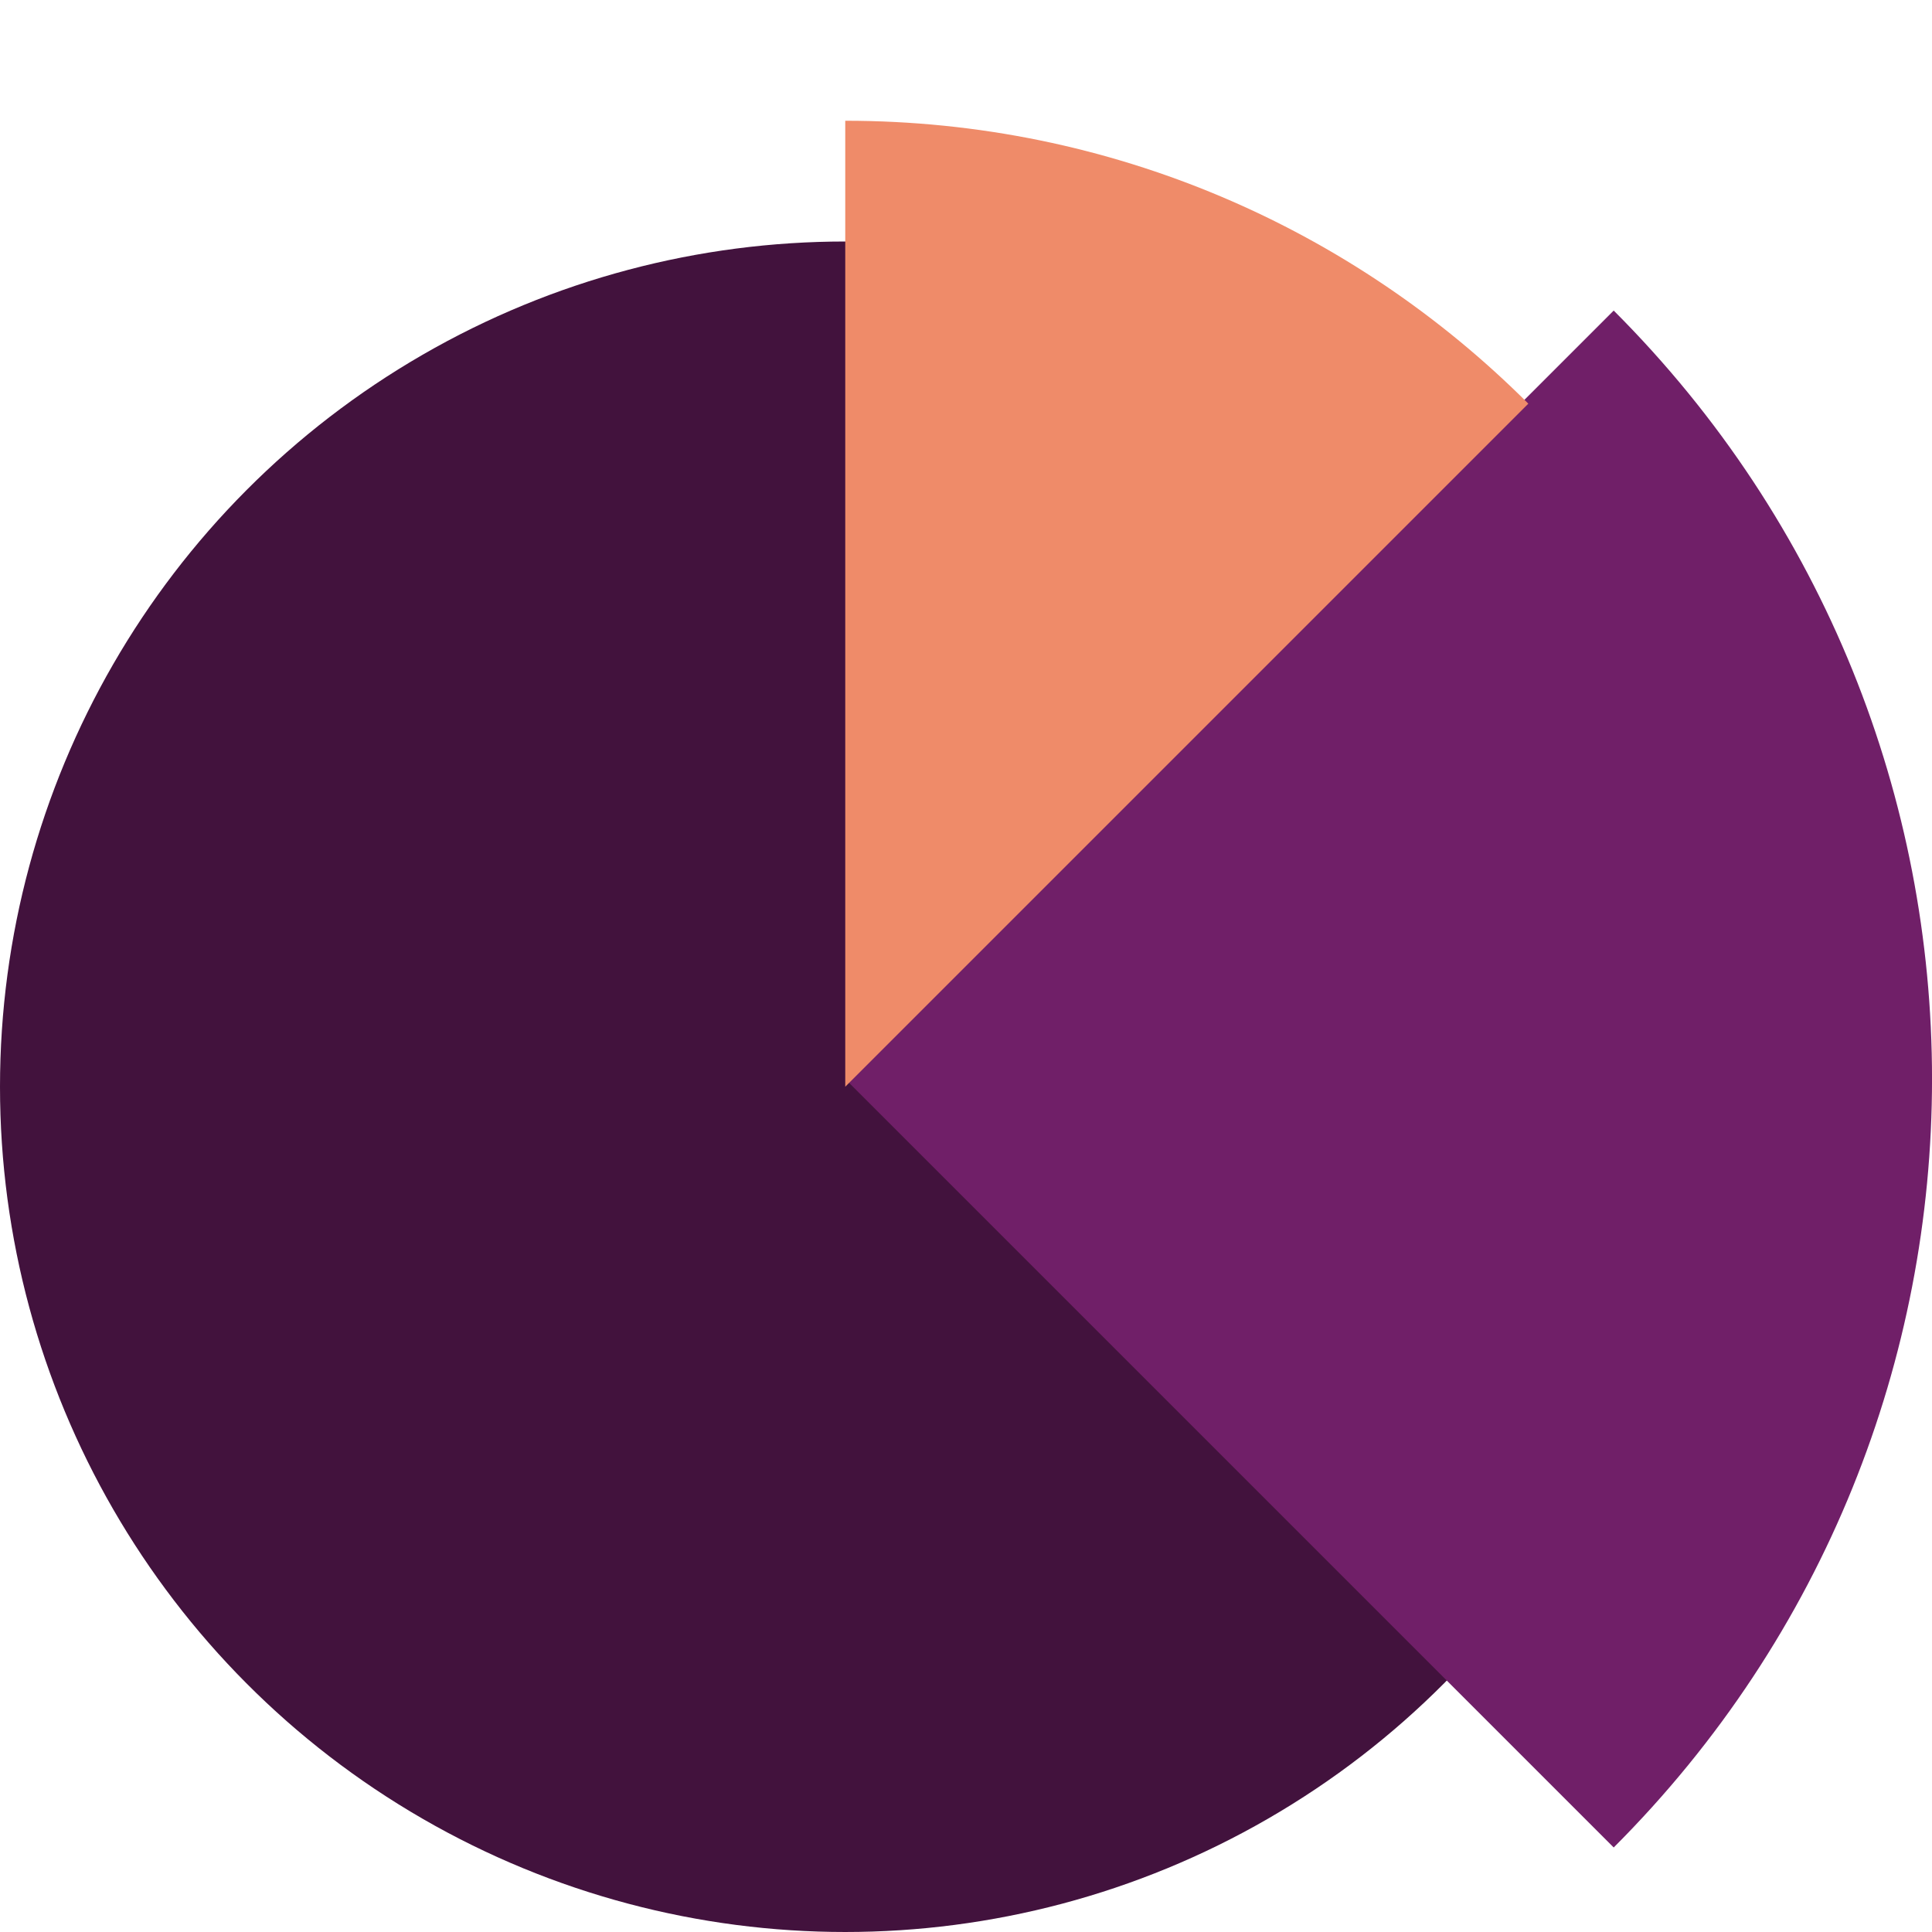 <svg xmlns="http://www.w3.org/2000/svg" width="16" height="16" version="1">
 <circle style="fill:#42123d" cx="7" cy="9" r="7"/>
 <path style="fill:#701f68" d="M 13.364,15.3 7,8.936 13.364,2.572 c 3.515,3.515 3.515,9.213 0,12.728 z"/>
 <path style="fill:#ef8b69" d="M 7,1 7,9 12.657,3.343 C 11.209,1.895 9.209,1 7,1 Z"/>
</svg>
